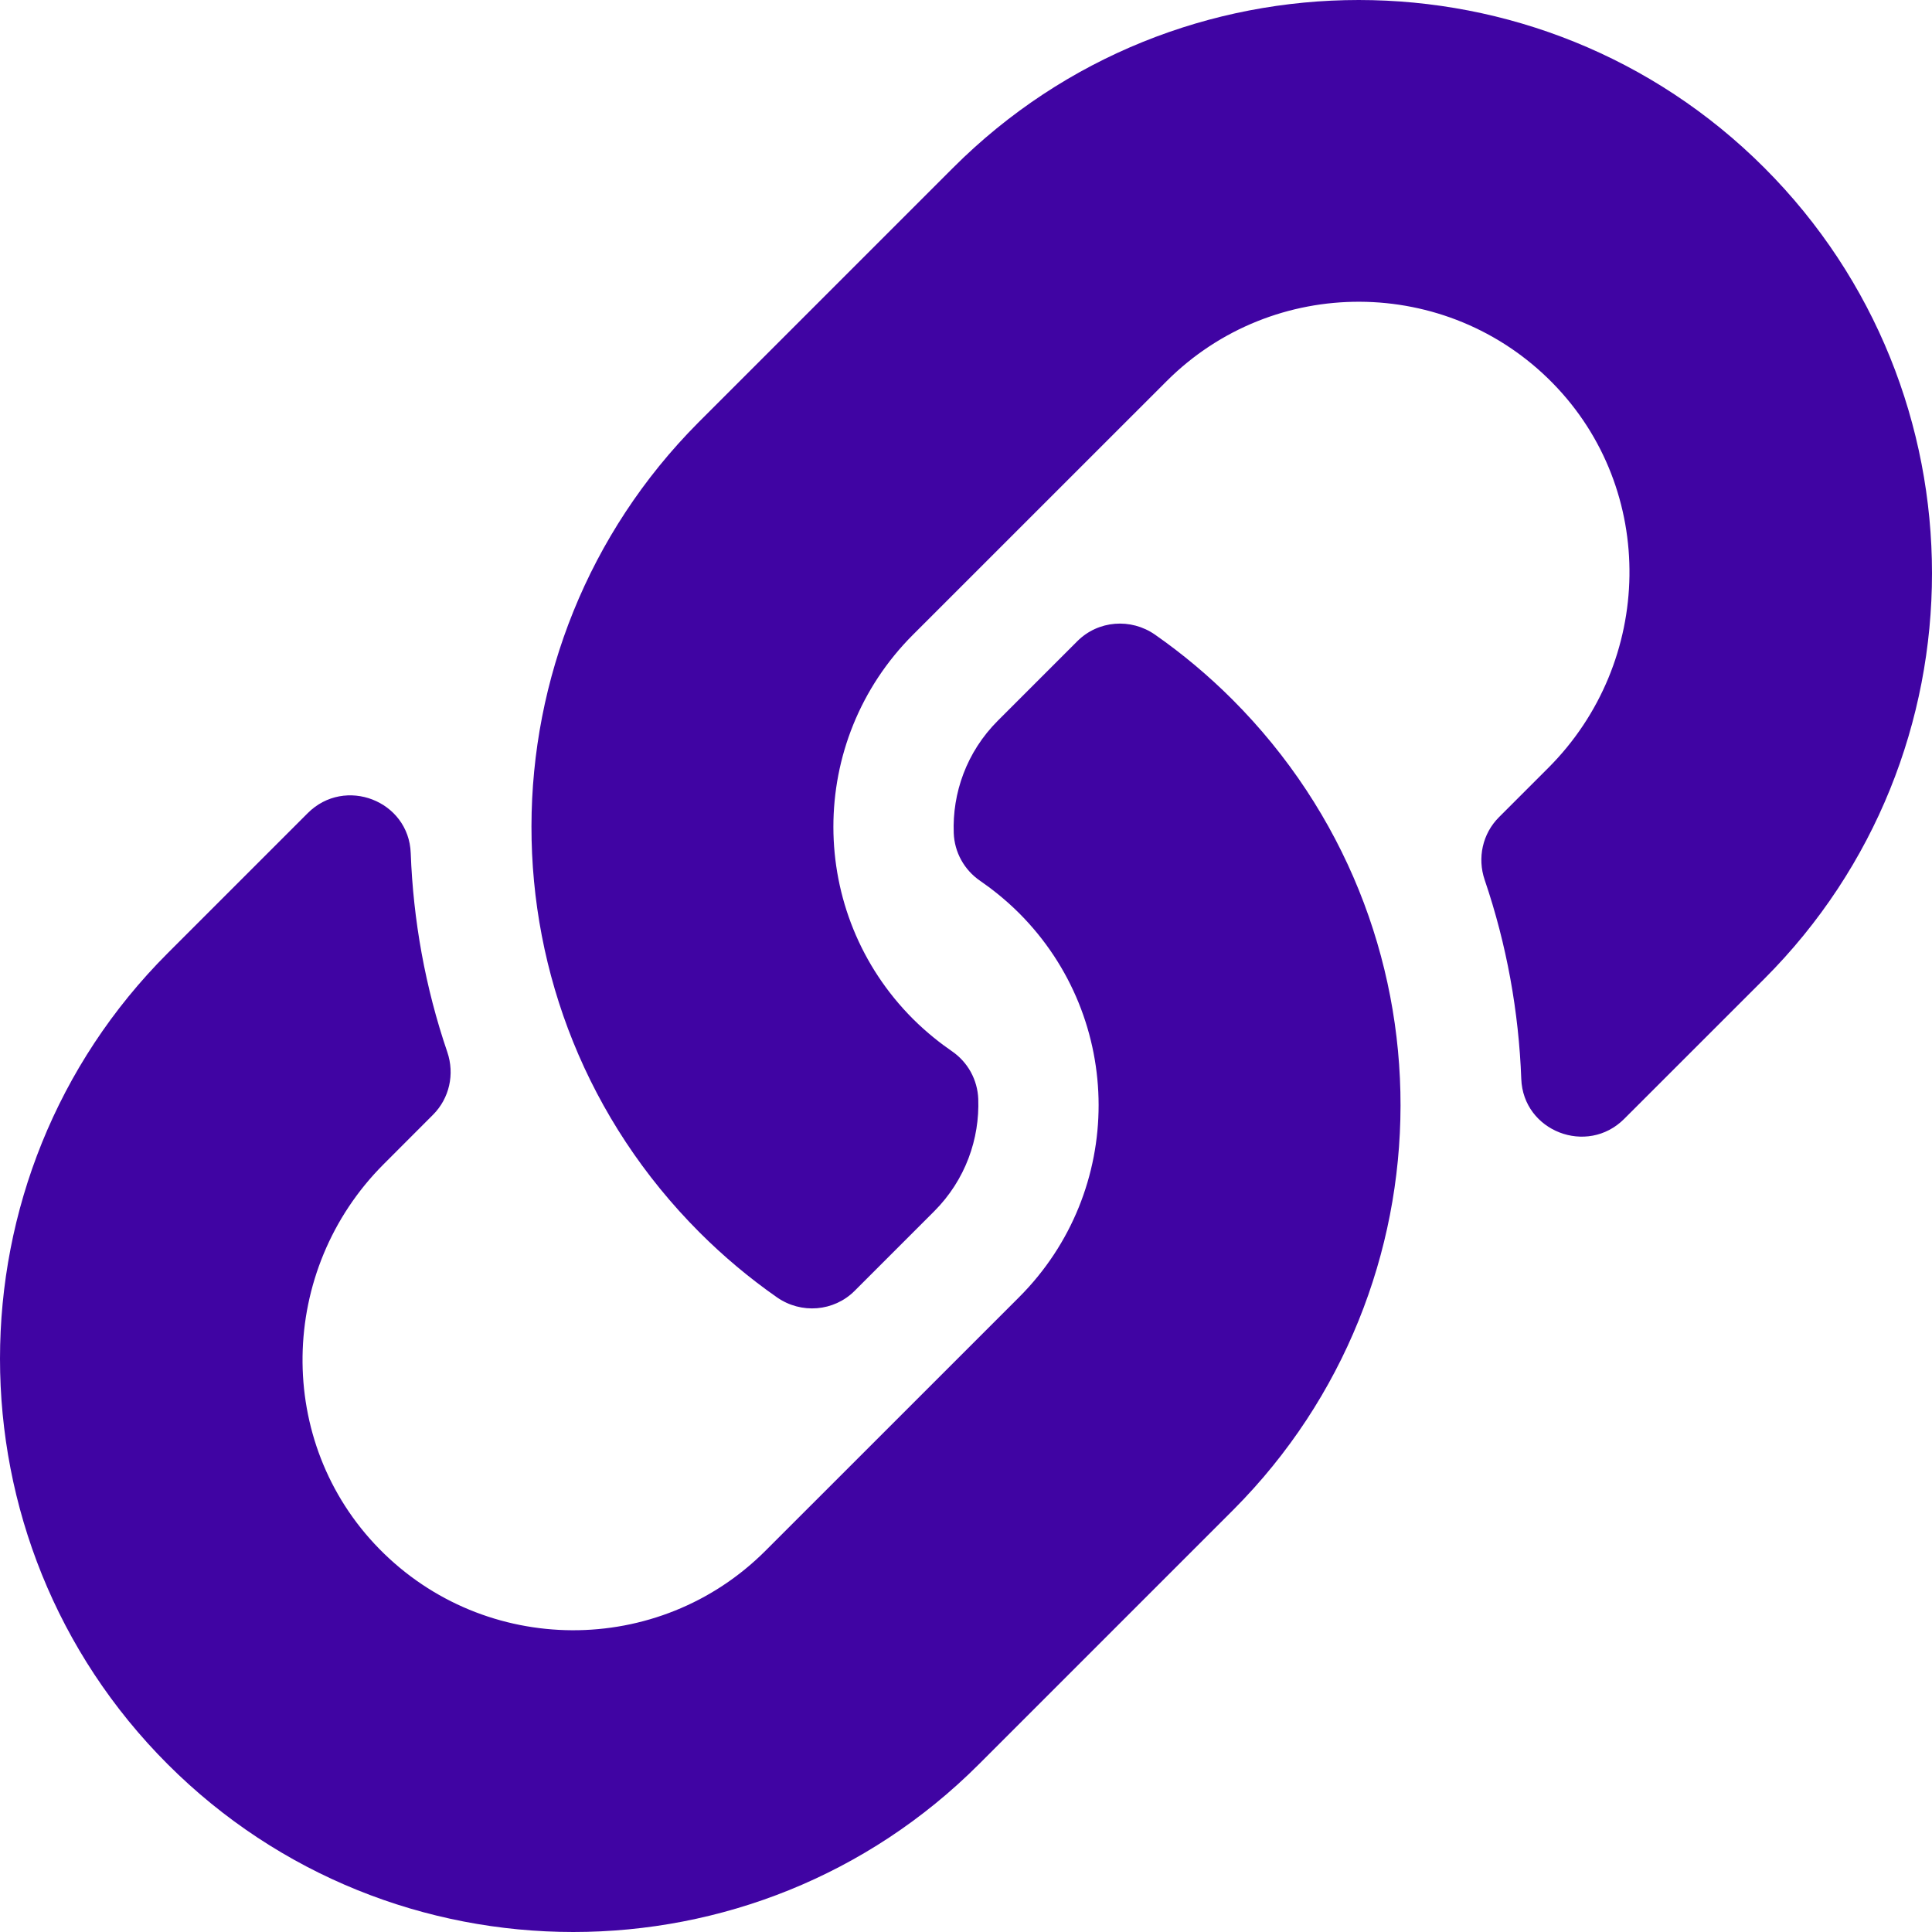 <?xml version="1.0" encoding="utf-8"?>
<svg width="32" height="32" viewBox="0 0 32 32" fill="none" xmlns="http://www.w3.org/2000/svg">
  <path class="theme-fill" d="M20.413 11.587C24.147 15.325 24.096 21.318 20.436 24.999C20.429 25.006 20.421 25.014 20.413 25.022L16.213 29.222C12.509 32.926 6.482 32.926 2.778 29.222C-0.926 25.518 -0.926 19.491 2.778 15.787L5.097 13.468C5.712 12.853 6.772 13.262 6.803 14.131C6.844 15.238 7.042 16.351 7.409 17.426C7.533 17.79 7.444 18.192 7.172 18.464L6.355 19.282C4.603 21.034 4.548 23.886 6.282 25.654C8.034 27.441 10.913 27.451 12.678 25.686L16.878 21.487C18.64 19.725 18.632 16.877 16.878 15.123C16.646 14.892 16.413 14.712 16.231 14.587C16.103 14.499 15.996 14.381 15.921 14.245C15.845 14.108 15.803 13.955 15.797 13.799C15.772 13.139 16.006 12.458 16.528 11.936L17.844 10.62C18.189 10.275 18.73 10.233 19.131 10.512C19.589 10.832 20.018 11.192 20.413 11.587ZM29.222 2.778C25.518 -0.926 19.491 -0.926 15.787 2.778L11.587 6.978C11.579 6.986 11.571 6.994 11.564 7.001C7.904 10.682 7.853 16.675 11.587 20.413C11.982 20.808 12.411 21.168 12.869 21.488C13.269 21.767 13.811 21.725 14.156 21.38L15.472 20.064C15.993 19.542 16.227 18.861 16.203 18.201C16.197 18.045 16.154 17.892 16.079 17.755C16.004 17.619 15.897 17.501 15.769 17.413C15.587 17.288 15.354 17.108 15.122 16.877C13.368 15.123 13.36 12.275 15.122 10.513L19.322 6.314C21.087 4.549 23.966 4.559 25.718 6.346C27.452 8.114 27.397 10.966 25.645 12.718L24.827 13.536C24.555 13.808 24.467 14.21 24.591 14.574C24.957 15.649 25.156 16.762 25.197 17.869C25.228 18.738 26.288 19.147 26.902 18.532L29.222 16.213C32.926 12.509 32.926 6.482 29.222 2.778Z" style="fill: rgb(64, 4, 163);"/>
</svg>